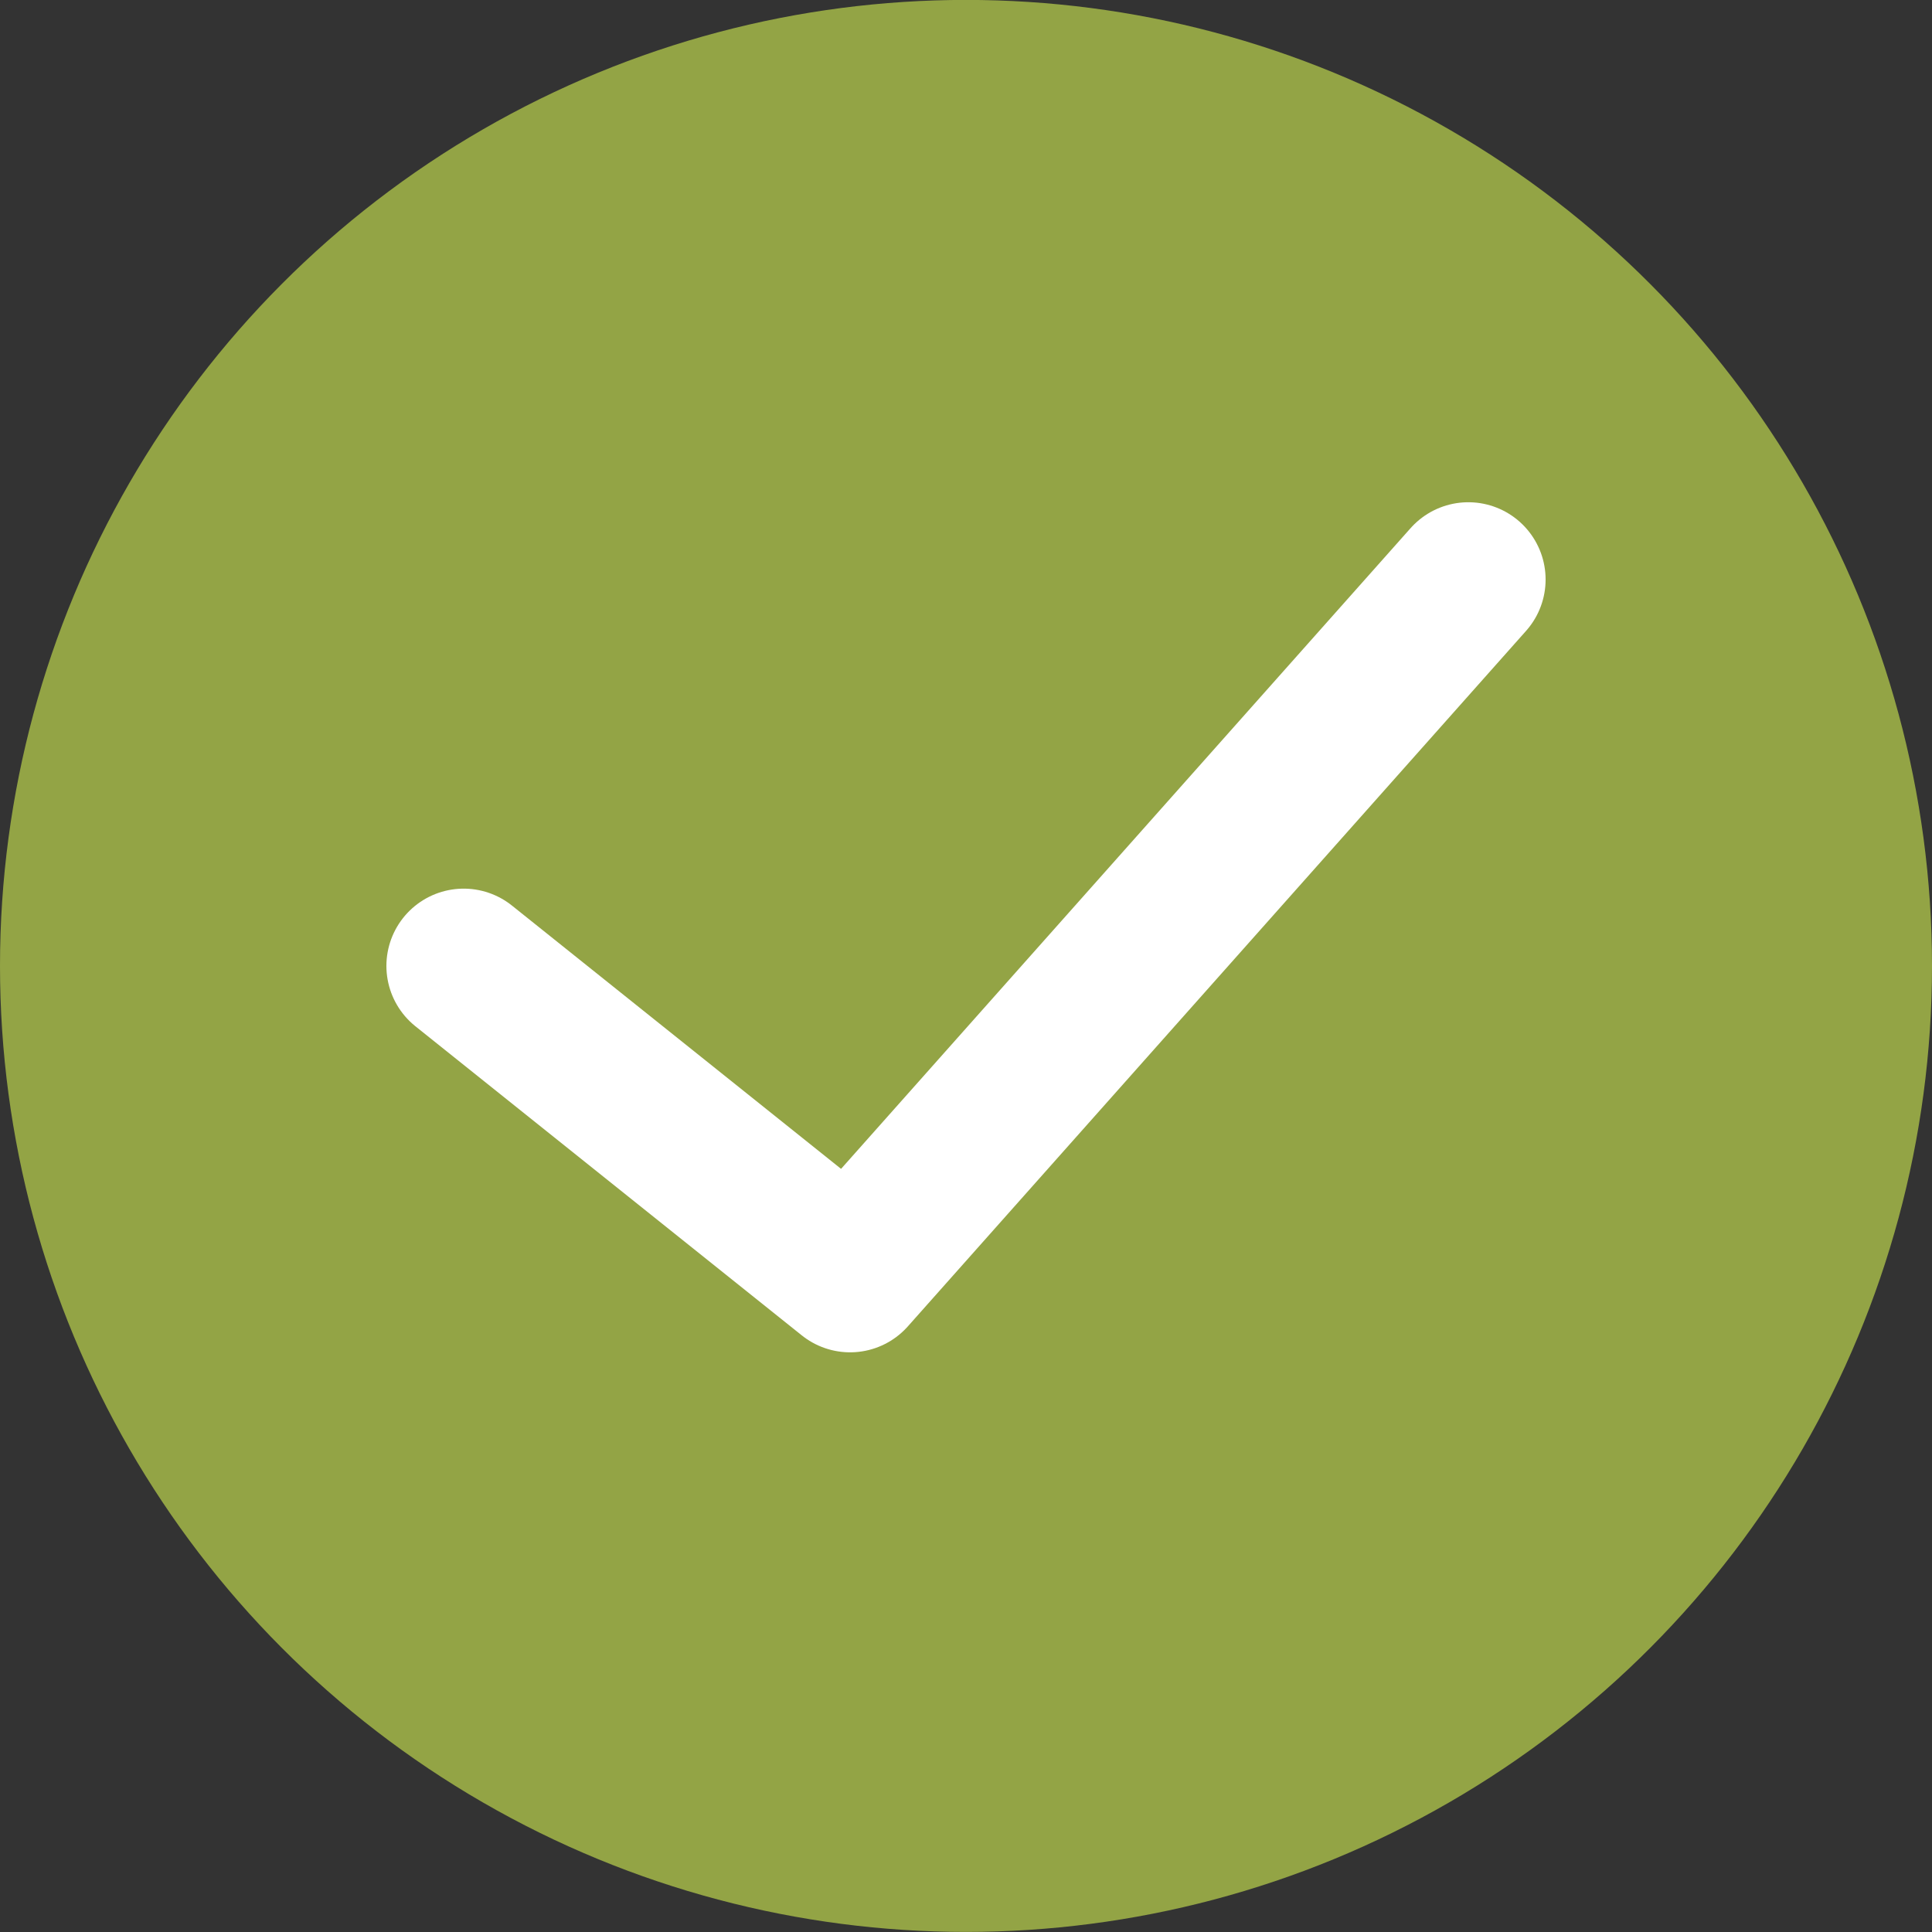<svg xmlns="http://www.w3.org/2000/svg" width="25" height="25" viewBox="0 0 25 25">
  <rect x="0" y="0" width="25" height="25" fill="#333333" stroke="none"/>
  <g id="suc" transform="translate(0 -0.001)">
    <circle id="Ellipse_115" data-name="Ellipse 115" cx="12.5" cy="12.5" r="12.5" fill="#93a445"/>
    <path id="Path_981" data-name="Path 981" d="M25,15l-8,9-5-4" transform="translate(-6 -7.5)" fill="none" stroke="#fff" stroke-linecap="round" stroke-linejoin="round" stroke-miterlimit="10" stroke-width="2"/>
  </g>
</svg>
